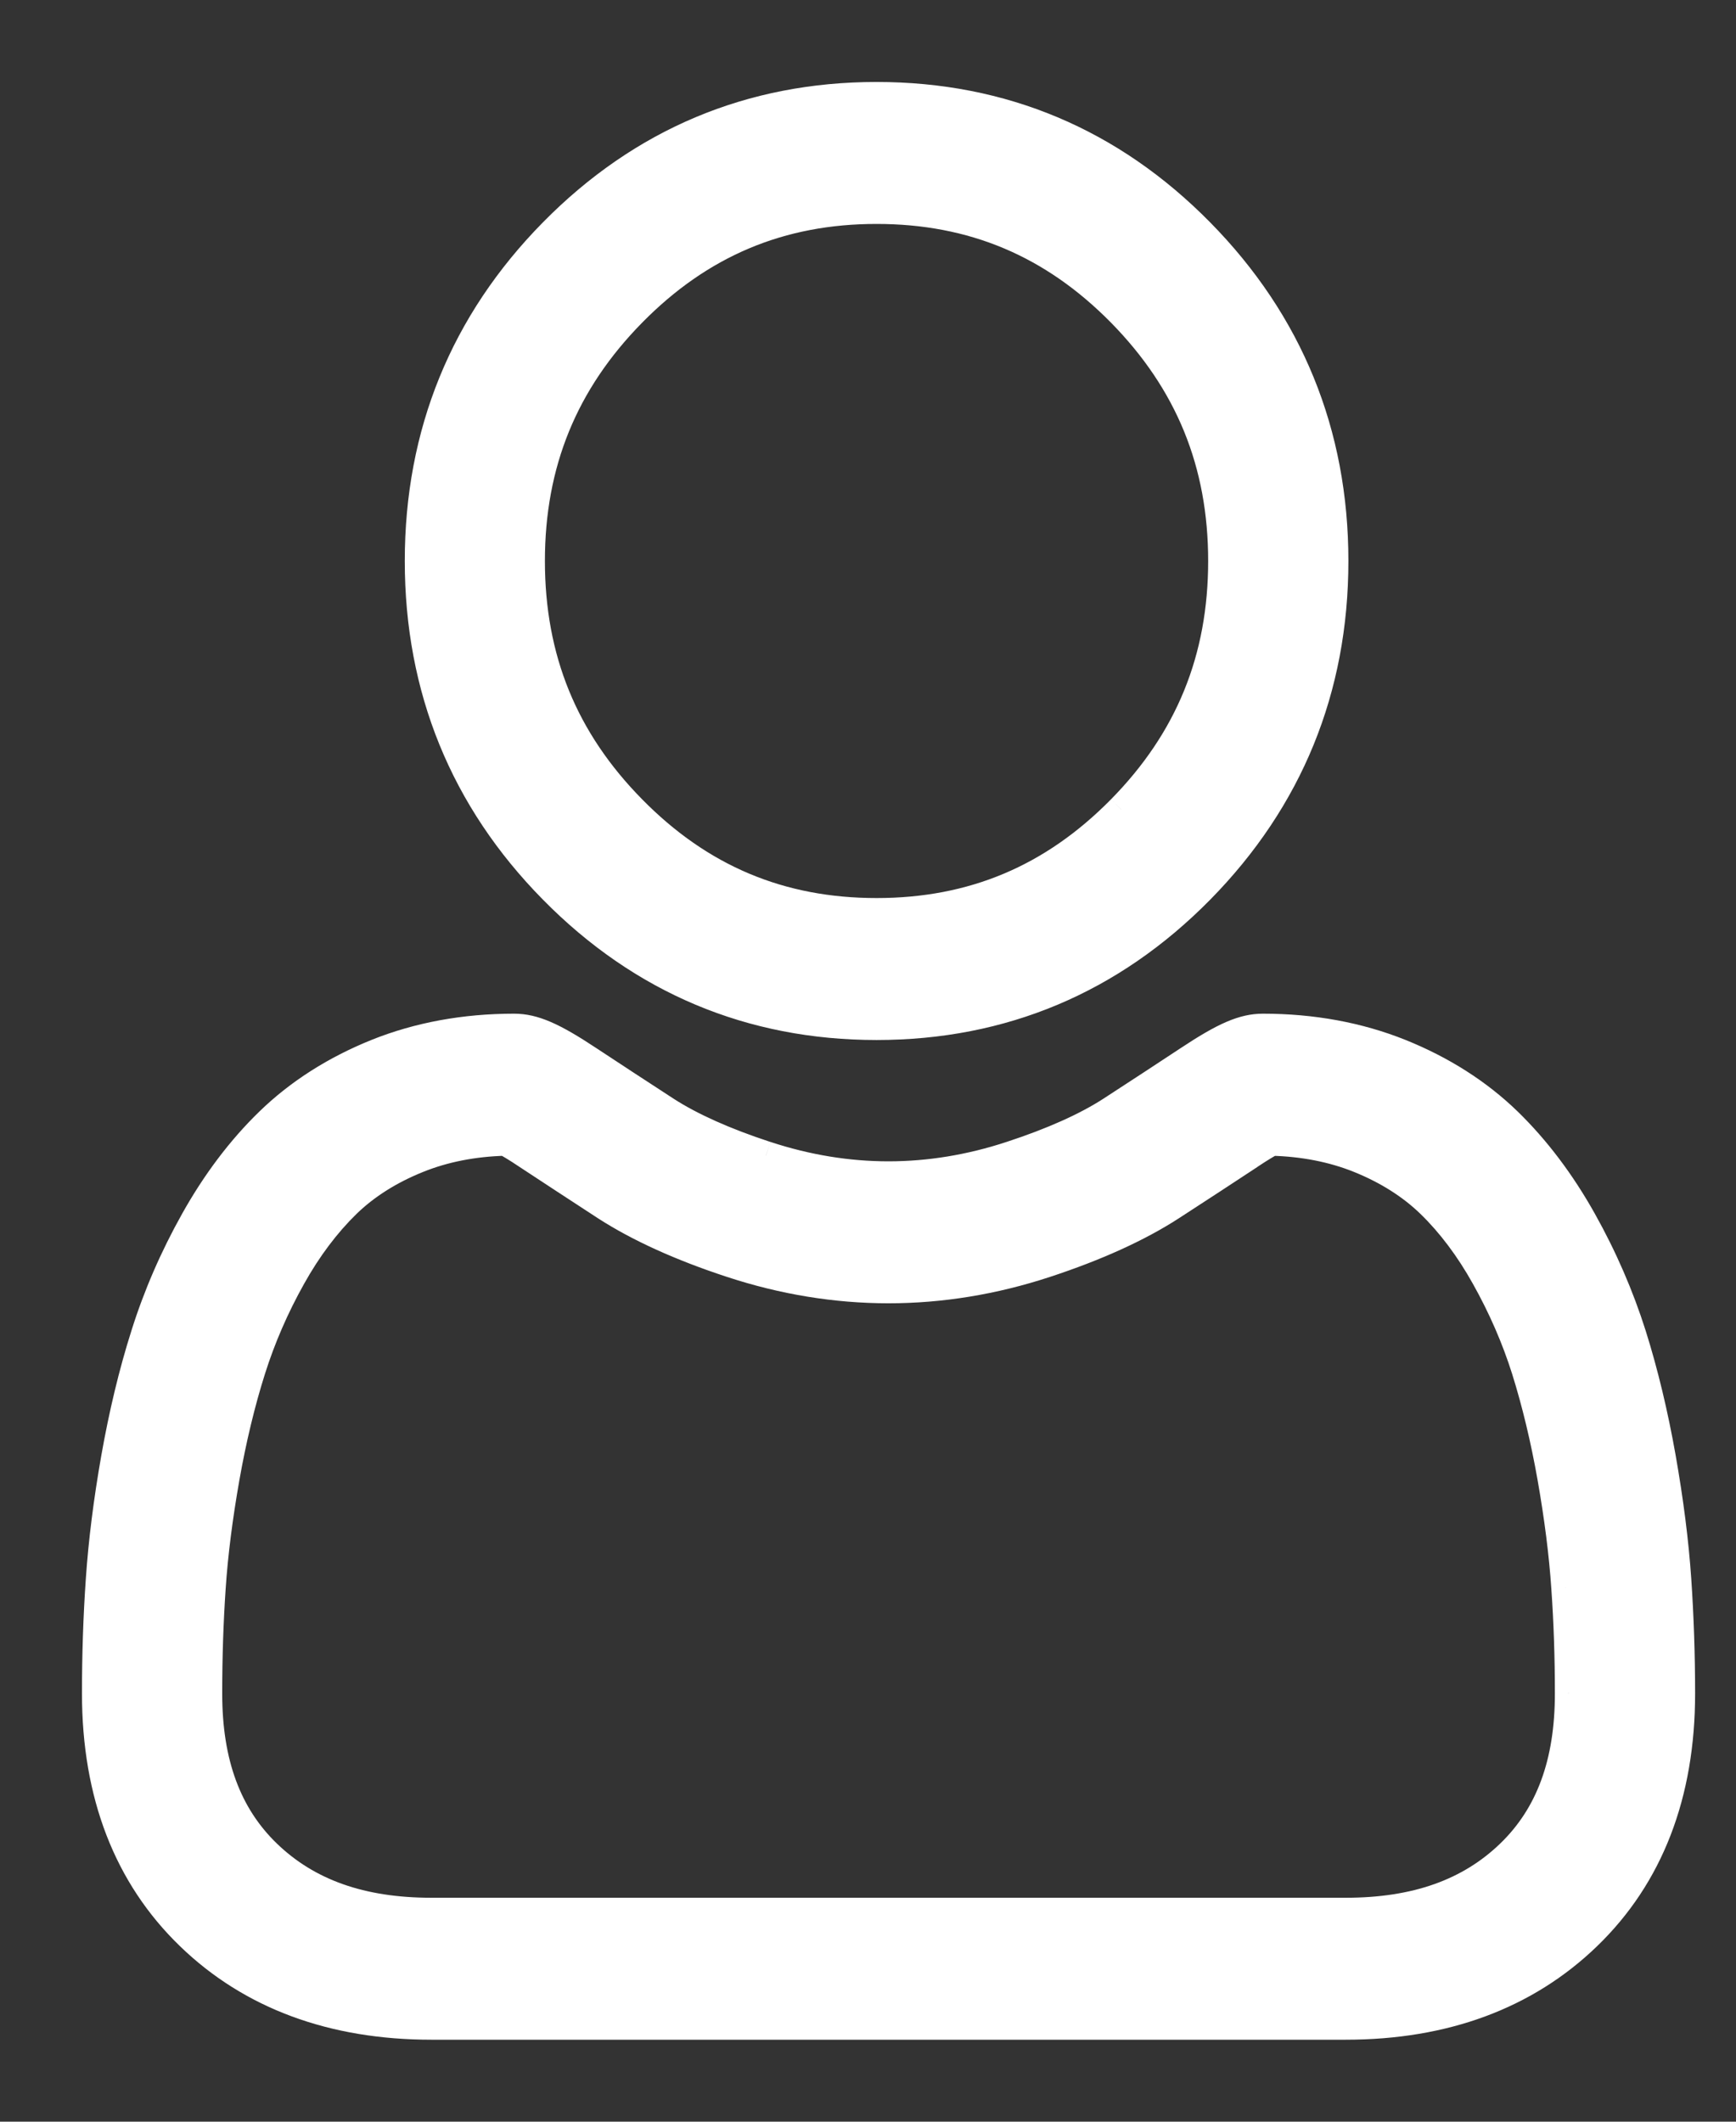 <svg width="18" height="22" viewBox="0 0 18 22" fill="none" xmlns="http://www.w3.org/2000/svg">
<rect x="0" y="0" width="18" height="22" fill="#333333" stroke="none"/>
<path fill-rule="evenodd" clip-rule="evenodd" d="M12.442 9.223C11.52 10.16 10.392 10.634 9.089 10.634C7.786 10.634 6.658 10.159 5.736 9.223C4.814 8.287 4.347 7.141 4.347 5.817C4.347 4.494 4.814 3.348 5.736 2.411C6.658 1.475 7.786 1 9.089 1C10.392 1 11.52 1.475 12.441 2.411C13.364 3.348 13.831 4.494 13.831 5.817C13.831 7.141 13.363 8.287 12.442 9.223ZM9.089 2.172C8.089 2.172 7.259 2.521 6.552 3.24C5.844 3.959 5.5 4.802 5.5 5.817C5.5 6.833 5.844 7.676 6.552 8.394C7.259 9.113 8.089 9.462 9.089 9.462C10.088 9.462 10.918 9.113 11.626 8.394C12.333 7.676 12.677 6.833 12.677 5.817C12.677 4.802 12.333 3.959 11.626 3.24C10.918 2.521 10.088 2.172 9.089 2.172ZM17.227 15.115C17.306 15.564 17.359 15.989 17.386 16.379C17.412 16.76 17.426 17.157 17.426 17.56C17.426 18.605 17.099 19.45 16.455 20.073C15.818 20.688 14.976 21 13.953 21H4.473C3.449 21 2.607 20.688 1.971 20.073C1.327 19.45 1 18.605 1 17.561C1 17.159 1.013 16.761 1.039 16.379C1.066 15.989 1.12 15.563 1.199 15.115C1.279 14.663 1.382 14.236 1.505 13.845C1.632 13.441 1.805 13.042 2.019 12.66C2.241 12.263 2.501 11.918 2.794 11.633C3.1 11.335 3.475 11.096 3.908 10.922C4.339 10.749 4.818 10.661 5.33 10.661C5.531 10.661 5.725 10.744 6.1 10.993C6.334 11.148 6.605 11.325 6.904 11.519C7.161 11.686 7.511 11.842 7.942 11.984C8.363 12.122 8.791 12.192 9.212 12.192C9.634 12.192 10.062 12.122 10.483 11.984C10.914 11.842 11.264 11.686 11.522 11.519C11.823 11.323 12.094 11.146 12.325 10.993C12.7 10.745 12.894 10.661 13.095 10.661C13.607 10.661 14.085 10.749 14.517 10.922C14.95 11.097 15.325 11.336 15.631 11.633C15.924 11.917 16.184 12.263 16.406 12.66C16.62 13.042 16.793 13.441 16.921 13.845C17.044 14.235 17.147 14.663 17.227 15.115ZM13.953 19.828C14.681 19.828 15.239 19.63 15.659 19.224C16.072 18.825 16.272 18.281 16.272 17.561C16.272 17.185 16.26 16.815 16.235 16.461V16.461C16.211 16.113 16.163 15.73 16.091 15.322C16.02 14.921 15.929 14.544 15.822 14.202C15.719 13.875 15.578 13.551 15.403 13.239C15.236 12.941 15.045 12.685 14.833 12.48C14.636 12.288 14.386 12.13 14.092 12.012C13.821 11.903 13.515 11.843 13.184 11.834C13.143 11.856 13.071 11.898 12.955 11.975C12.717 12.132 12.452 12.306 12.143 12.507C11.801 12.727 11.363 12.927 10.838 13.099C10.302 13.275 9.755 13.364 9.212 13.364C8.67 13.364 8.123 13.275 7.587 13.099C7.063 12.927 6.624 12.727 6.283 12.507C5.981 12.311 5.707 12.132 5.47 11.975C5.354 11.897 5.282 11.856 5.241 11.834C4.91 11.843 4.604 11.903 4.333 12.012C4.039 12.13 3.789 12.288 3.592 12.48C3.38 12.686 3.189 12.941 3.022 13.239C2.847 13.551 2.707 13.875 2.603 14.202C2.496 14.543 2.405 14.921 2.334 15.322C2.262 15.729 2.214 16.112 2.19 16.46C2.166 16.816 2.154 17.186 2.154 17.561C2.154 18.281 2.354 18.825 2.766 19.224C3.187 19.63 3.745 19.828 4.473 19.828H13.953Z" fill="white"/>
<path d="M12.442 9.223L12.549 9.328L12.549 9.328L12.442 9.223ZM5.736 9.223L5.629 9.328L5.629 9.328L5.736 9.223ZM5.736 2.411L5.843 2.516L5.736 2.411ZM12.441 2.411L12.548 2.306L12.548 2.306L12.441 2.411ZM6.552 3.24L6.445 3.135L6.552 3.24ZM6.552 8.394L6.445 8.5L6.445 8.5L6.552 8.394ZM11.626 8.394L11.733 8.5L11.733 8.499L11.626 8.394ZM11.626 3.24L11.733 3.135L11.733 3.135L11.626 3.24ZM17.386 16.379L17.236 16.389L17.236 16.389L17.386 16.379ZM17.227 15.115L17.374 15.089L17.374 15.089L17.227 15.115ZM17.426 17.56H17.576V17.56L17.426 17.56ZM16.455 20.073L16.559 20.181L16.559 20.181L16.455 20.073ZM1.971 20.073L1.867 20.181L1.867 20.181L1.971 20.073ZM1.039 16.379L1.189 16.39L1.189 16.39L1.039 16.379ZM1.199 15.115L1.347 15.141L1.347 15.141L1.199 15.115ZM1.505 13.845L1.362 13.8L1.362 13.8L1.505 13.845ZM2.019 12.66L2.15 12.733L2.15 12.733L2.019 12.66ZM2.794 11.633L2.689 11.526L2.689 11.526L2.794 11.633ZM3.908 10.922L3.964 11.062L3.964 11.062L3.908 10.922ZM6.1 10.993L6.017 11.118L6.017 11.118L6.1 10.993ZM6.904 11.519L6.822 11.645L6.822 11.645L6.904 11.519ZM7.942 11.984L7.989 11.841L7.988 11.841L7.942 11.984ZM10.483 11.984L10.436 11.841L10.436 11.841L10.483 11.984ZM11.522 11.519L11.603 11.645L11.603 11.645L11.522 11.519ZM12.325 10.993L12.242 10.868L12.242 10.868L12.325 10.993ZM14.517 10.922L14.573 10.783L14.573 10.783L14.517 10.922ZM15.631 11.633L15.526 11.741L15.526 11.741L15.631 11.633ZM16.406 12.66L16.275 12.733L16.275 12.733L16.406 12.66ZM16.921 13.845L17.064 13.8L17.064 13.8L16.921 13.845ZM15.659 19.224L15.555 19.116L15.555 19.116L15.659 19.224ZM16.272 17.561L16.422 17.561V17.56L16.272 17.561ZM16.235 16.461H16.085L16.085 16.471L16.235 16.461ZM16.235 16.461H16.385L16.385 16.45L16.235 16.461ZM16.091 15.322L16.239 15.296L16.239 15.296L16.091 15.322ZM15.822 14.202L15.965 14.157L15.965 14.157L15.822 14.202ZM15.403 13.239L15.272 13.312L15.272 13.312L15.403 13.239ZM14.833 12.48L14.729 12.588L14.729 12.588L14.833 12.48ZM14.092 12.012L14.149 11.873L14.149 11.873L14.092 12.012ZM13.184 11.834L13.188 11.684L13.148 11.683L13.112 11.702L13.184 11.834ZM12.955 11.975L12.872 11.85L12.872 11.85L12.955 11.975ZM12.143 12.507L12.224 12.632L12.224 12.632L12.143 12.507ZM10.838 13.099L10.791 12.956L10.791 12.956L10.838 13.099ZM7.587 13.099L7.634 12.956L7.634 12.956L7.587 13.099ZM6.283 12.507L6.201 12.633L6.201 12.633L6.283 12.507ZM5.47 11.975L5.387 12.1L5.387 12.1L5.47 11.975ZM5.241 11.834L5.313 11.702L5.277 11.683L5.237 11.684L5.241 11.834ZM4.333 12.012L4.389 12.151L4.389 12.151L4.333 12.012ZM3.592 12.48L3.696 12.588L3.696 12.588L3.592 12.48ZM3.022 13.239L2.891 13.165L2.891 13.165L3.022 13.239ZM2.603 14.202L2.46 14.157L2.46 14.157L2.603 14.202ZM2.334 15.322L2.482 15.348L2.482 15.348L2.334 15.322ZM2.19 16.46L2.34 16.471L2.34 16.471L2.19 16.46ZM2.766 19.224L2.662 19.332L2.662 19.332L2.766 19.224ZM9.089 10.784C10.432 10.784 11.599 10.293 12.549 9.328L12.335 9.118C11.441 10.026 10.351 10.484 9.089 10.484V10.784ZM5.629 9.328C6.579 10.293 7.746 10.784 9.089 10.784V10.484C7.827 10.484 6.737 10.026 5.843 9.118L5.629 9.328ZM4.197 5.817C4.197 7.18 4.679 8.364 5.629 9.328L5.843 9.118C4.949 8.21 4.497 7.102 4.497 5.817H4.197ZM5.629 2.306C4.679 3.271 4.197 4.455 4.197 5.817H4.497C4.497 4.533 4.949 3.425 5.843 2.516L5.629 2.306ZM9.089 0.85C7.745 0.85 6.579 1.341 5.629 2.306L5.843 2.516C6.737 1.608 7.826 1.15 9.089 1.15V0.85ZM12.548 2.306C11.598 1.341 10.432 0.85 9.089 0.85V1.15C10.351 1.15 11.441 1.608 12.335 2.516L12.548 2.306ZM13.981 5.817C13.981 4.455 13.498 3.271 12.548 2.306L12.335 2.516C13.229 3.425 13.681 4.533 13.681 5.817H13.981ZM12.549 9.328C13.498 8.363 13.981 7.18 13.981 5.817H13.681C13.681 7.102 13.229 8.21 12.335 9.118L12.549 9.328ZM6.659 3.345C7.338 2.655 8.13 2.322 9.089 2.322V2.022C8.048 2.022 7.18 2.388 6.445 3.135L6.659 3.345ZM5.65 5.817C5.65 4.841 5.979 4.036 6.659 3.345L6.445 3.135C5.71 3.882 5.35 4.763 5.35 5.817H5.65ZM6.659 8.289C5.979 7.599 5.65 6.794 5.65 5.817H5.35C5.35 6.872 5.71 7.753 6.445 8.5L6.659 8.289ZM9.089 9.312C8.13 9.312 7.338 8.979 6.659 8.289L6.445 8.5C7.181 9.246 8.049 9.612 9.089 9.612V9.312ZM11.519 8.289C10.839 8.979 10.048 9.312 9.089 9.312V9.612C10.129 9.612 10.997 9.247 11.733 8.5L11.519 8.289ZM12.527 5.817C12.527 6.794 12.198 7.599 11.519 8.289L11.733 8.499C12.468 7.753 12.827 6.872 12.827 5.817H12.527ZM11.519 3.345C12.198 4.036 12.527 4.841 12.527 5.817H12.827C12.827 4.763 12.468 3.882 11.733 3.135L11.519 3.345ZM9.089 2.322C10.048 2.322 10.839 2.655 11.519 3.345L11.733 3.135C10.997 2.388 10.129 2.022 9.089 2.022V2.322ZM17.536 16.369C17.509 15.973 17.454 15.543 17.374 15.089L17.079 15.141C17.157 15.586 17.21 16.006 17.236 16.389L17.536 16.369ZM17.576 17.56C17.576 17.154 17.562 16.753 17.536 16.369L17.236 16.389C17.262 16.767 17.276 17.161 17.276 17.56L17.576 17.56ZM16.559 20.181C17.238 19.525 17.576 18.638 17.576 17.56H17.276C17.276 18.571 16.961 19.375 16.351 19.965L16.559 20.181ZM13.953 21.15C15.009 21.15 15.89 20.827 16.559 20.181L16.351 19.965C15.746 20.549 14.944 20.85 13.953 20.85V21.15ZM4.473 21.15H13.953V20.85H4.473V21.15ZM1.867 20.181C2.535 20.827 3.417 21.15 4.473 21.15V20.85C3.481 20.85 2.679 20.549 2.075 19.965L1.867 20.181ZM0.85 17.561C0.85 18.638 1.188 19.525 1.867 20.181L2.075 19.965C1.465 19.375 1.15 18.571 1.15 17.561H0.85ZM0.89 16.369C0.863 16.755 0.85 17.156 0.85 17.561H1.15C1.15 17.162 1.163 16.768 1.189 16.39L0.89 16.369ZM1.051 15.089C0.971 15.542 0.917 15.973 0.89 16.369L1.189 16.39C1.215 16.005 1.268 15.585 1.347 15.141L1.051 15.089ZM1.362 13.8C1.236 14.197 1.132 14.631 1.051 15.089L1.347 15.141C1.425 14.695 1.527 14.274 1.648 13.89L1.362 13.8ZM1.888 12.586C1.669 12.977 1.492 13.385 1.362 13.8L1.648 13.89C1.772 13.496 1.941 13.106 2.15 12.733L1.888 12.586ZM2.689 11.526C2.385 11.821 2.116 12.178 1.888 12.586L2.15 12.733C2.365 12.347 2.617 12.014 2.898 11.741L2.689 11.526ZM3.852 10.783C3.403 10.964 3.011 11.213 2.689 11.526L2.898 11.741C3.19 11.458 3.547 11.229 3.964 11.062L3.852 10.783ZM5.33 10.511C4.8 10.511 4.303 10.602 3.852 10.783L3.964 11.062C4.376 10.896 4.835 10.811 5.33 10.811V10.511ZM6.183 10.868C5.807 10.619 5.579 10.511 5.33 10.511V10.811C5.482 10.811 5.643 10.87 6.017 11.118L6.183 10.868ZM6.985 11.393C6.687 11.199 6.417 11.023 6.183 10.868L6.017 11.118C6.252 11.273 6.523 11.45 6.822 11.645L6.985 11.393ZM7.988 11.841C7.564 11.702 7.228 11.55 6.985 11.393L6.822 11.645C7.094 11.821 7.457 11.982 7.895 12.126L7.988 11.841ZM9.212 12.042C8.807 12.042 8.396 11.975 7.989 11.841L7.895 12.126C8.331 12.269 8.774 12.342 9.212 12.342V12.042ZM10.436 11.841C10.029 11.975 9.618 12.042 9.212 12.042V12.342C9.651 12.342 10.094 12.269 10.53 12.126L10.436 11.841ZM11.44 11.393C11.197 11.55 10.861 11.702 10.436 11.841L10.53 12.126C10.968 11.982 11.331 11.821 11.603 11.645L11.44 11.393ZM12.242 10.868C12.011 11.021 11.741 11.197 11.44 11.393L11.603 11.645C11.905 11.448 12.176 11.271 12.407 11.118L12.242 10.868ZM13.095 10.511C12.846 10.511 12.618 10.619 12.242 10.868L12.407 11.118C12.782 10.87 12.943 10.811 13.095 10.811V10.511ZM14.573 10.783C14.122 10.602 13.624 10.511 13.095 10.511V10.811C13.59 10.811 14.049 10.896 14.461 11.061L14.573 10.783ZM15.736 11.525C15.414 11.213 15.023 10.964 14.573 10.783L14.461 11.061C14.878 11.229 15.236 11.458 15.526 11.741L15.736 11.525ZM16.537 12.586C16.309 12.178 16.04 11.821 15.736 11.525L15.526 11.741C15.807 12.014 16.06 12.347 16.275 12.733L16.537 12.586ZM17.064 13.8C16.933 13.386 16.756 12.977 16.537 12.586L16.275 12.733C16.485 13.106 16.653 13.496 16.777 13.89L17.064 13.8ZM17.374 15.089C17.293 14.631 17.189 14.197 17.064 13.8L16.777 13.89C16.898 14.274 17 14.695 17.079 15.141L17.374 15.089ZM15.555 19.116C15.169 19.489 14.652 19.678 13.953 19.678V19.978C14.71 19.978 15.309 19.771 15.764 19.332L15.555 19.116ZM16.122 17.561C16.122 18.252 15.931 18.753 15.555 19.116L15.764 19.332C16.212 18.898 16.422 18.311 16.422 17.561L16.122 17.561ZM16.085 16.471C16.11 16.822 16.122 17.188 16.122 17.561L16.422 17.56C16.422 17.181 16.41 16.808 16.385 16.451L16.085 16.471ZM16.085 16.461V16.461H16.385V16.461H16.085ZM15.943 15.348C16.014 15.752 16.062 16.129 16.085 16.471L16.385 16.45C16.361 16.096 16.311 15.708 16.239 15.296L15.943 15.348ZM15.679 14.247C15.784 14.582 15.873 14.952 15.943 15.348L16.239 15.296C16.167 14.889 16.075 14.506 15.965 14.157L15.679 14.247ZM15.272 13.312C15.442 13.615 15.579 13.93 15.679 14.247L15.965 14.157C15.858 13.82 15.713 13.486 15.534 13.165L15.272 13.312ZM14.729 12.588C14.928 12.781 15.112 13.025 15.272 13.312L15.534 13.165C15.361 12.857 15.161 12.589 14.938 12.372L14.729 12.588ZM14.037 12.151C14.315 12.263 14.547 12.411 14.729 12.588L14.938 12.372C14.724 12.165 14.458 11.997 14.149 11.873L14.037 12.151ZM13.18 11.984C13.496 11.992 13.783 12.049 14.037 12.151L14.149 11.873C13.858 11.756 13.535 11.693 13.188 11.684L13.18 11.984ZM13.037 12.1C13.151 12.024 13.219 11.985 13.255 11.966L13.112 11.702C13.067 11.726 12.991 11.771 12.872 11.85L13.037 12.1ZM12.224 12.632C12.534 12.431 12.8 12.257 13.038 12.1L12.872 11.85C12.635 12.006 12.37 12.18 12.061 12.381L12.224 12.632ZM10.885 13.241C11.418 13.066 11.869 12.862 12.224 12.632L12.061 12.381C11.734 12.593 11.308 12.787 10.791 12.956L10.885 13.241ZM9.212 13.514C9.772 13.514 10.334 13.422 10.885 13.241L10.791 12.956C10.27 13.128 9.739 13.214 9.212 13.214V13.514ZM7.54 13.241C8.091 13.422 8.653 13.514 9.212 13.514V13.214C8.686 13.214 8.155 13.128 7.634 12.956L7.54 13.241ZM6.201 12.633C6.556 12.862 7.008 13.067 7.54 13.241L7.634 12.956C7.117 12.787 6.691 12.593 6.364 12.381L6.201 12.633ZM5.387 12.1C5.625 12.257 5.899 12.436 6.201 12.633L6.365 12.381C6.063 12.185 5.79 12.006 5.553 11.85L5.387 12.1ZM5.17 11.966C5.206 11.985 5.274 12.024 5.387 12.1L5.553 11.85C5.434 11.77 5.358 11.726 5.313 11.702L5.17 11.966ZM4.389 12.151C4.642 12.049 4.929 11.992 5.245 11.984L5.237 11.684C4.89 11.693 4.567 11.756 4.277 11.873L4.389 12.151ZM3.696 12.588C3.878 12.411 4.11 12.263 4.389 12.151L4.277 11.873C3.967 11.997 3.701 12.165 3.487 12.372L3.696 12.588ZM3.153 13.312C3.313 13.025 3.497 12.782 3.696 12.588L3.487 12.372C3.264 12.59 3.064 12.857 2.891 13.165L3.153 13.312ZM2.747 14.247C2.847 13.93 2.983 13.615 3.153 13.312L2.891 13.165C2.712 13.486 2.567 13.82 2.46 14.157L2.747 14.247ZM2.482 15.348C2.552 14.952 2.641 14.582 2.747 14.247L2.46 14.157C2.351 14.505 2.259 14.889 2.187 15.296L2.482 15.348ZM2.34 16.471C2.363 16.128 2.411 15.751 2.482 15.348L2.187 15.296C2.114 15.707 2.065 16.096 2.041 16.45L2.34 16.471ZM2.304 17.561C2.304 17.189 2.316 16.822 2.34 16.471L2.041 16.45C2.016 16.809 2.004 17.183 2.004 17.561H2.304ZM2.871 19.116C2.495 18.753 2.304 18.252 2.304 17.561H2.004C2.004 18.311 2.214 18.898 2.662 19.332L2.871 19.116ZM4.473 19.678C3.774 19.678 3.257 19.489 2.871 19.116L2.662 19.332C3.117 19.771 3.716 19.978 4.473 19.978V19.678ZM13.953 19.678H4.473V19.978H13.953V19.678Z" fill="white"/>
</svg>
